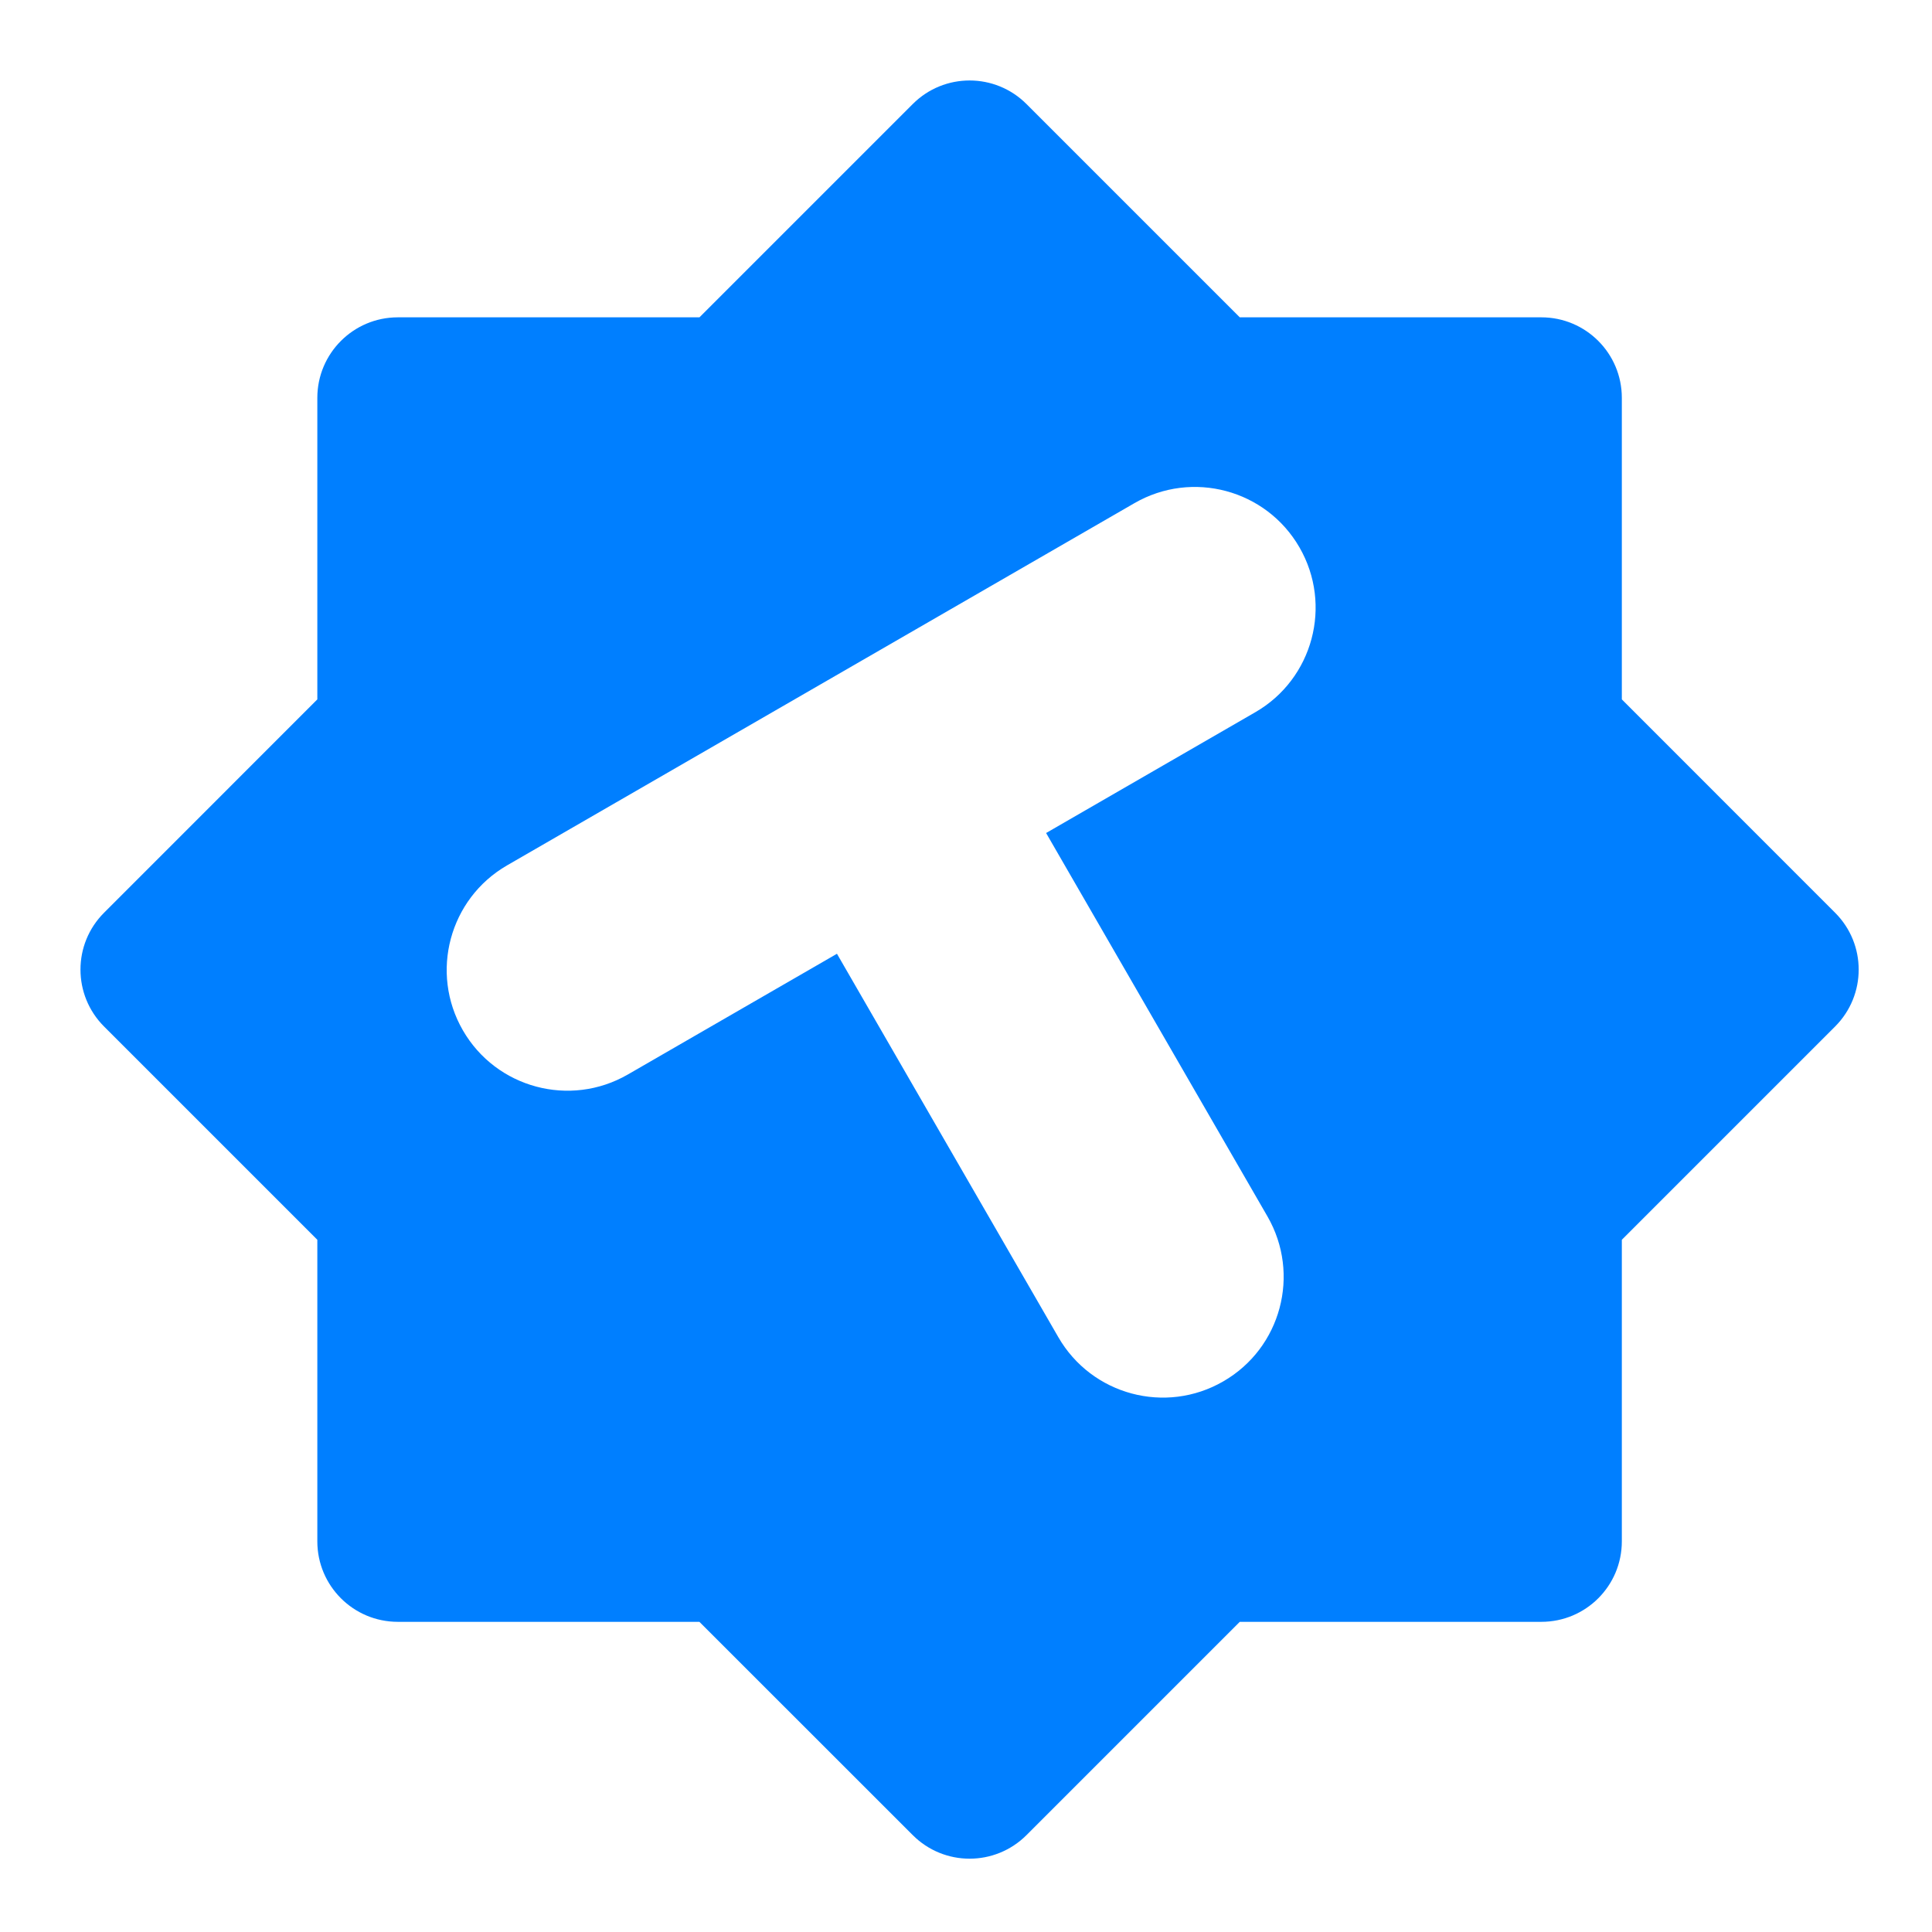 <svg width="24" height="24" viewBox="0 0 24 24" fill="none" xmlns="http://www.w3.org/2000/svg">
<path fill-rule="evenodd" clip-rule="evenodd" d="M1.293 12.752C0.902 12.361 0.902 11.728 1.293 11.338L3.942 8.688V4.942C3.942 4.39 4.39 3.942 4.942 3.942H8.689L11.338 1.293C11.728 0.902 12.361 0.902 12.752 1.293L15.401 3.942H19.147C19.7 3.942 20.147 4.39 20.147 4.942V8.688L22.796 11.338C23.187 11.728 23.187 12.361 22.796 12.752L20.147 15.401V19.147C20.147 19.7 19.7 20.147 19.147 20.147H15.401L12.752 22.796C12.361 23.187 11.728 23.187 11.338 22.796L8.688 20.147H4.942C4.39 20.147 3.942 19.7 3.942 19.147V15.401L1.293 12.752ZM5.75 12.799C5.336 12.082 5.582 11.164 6.299 10.75L10.196 8.5L14.093 6.25C14.811 5.836 15.728 6.082 16.142 6.799C16.556 7.516 16.311 8.434 15.593 8.848L12.995 10.348L15.745 15.111C16.159 15.829 15.914 16.746 15.196 17.16C14.479 17.575 13.561 17.329 13.147 16.611L10.397 11.848L7.799 13.348C7.082 13.762 6.164 13.517 5.75 12.799Z" fill="#007FFF"/>
</svg>
